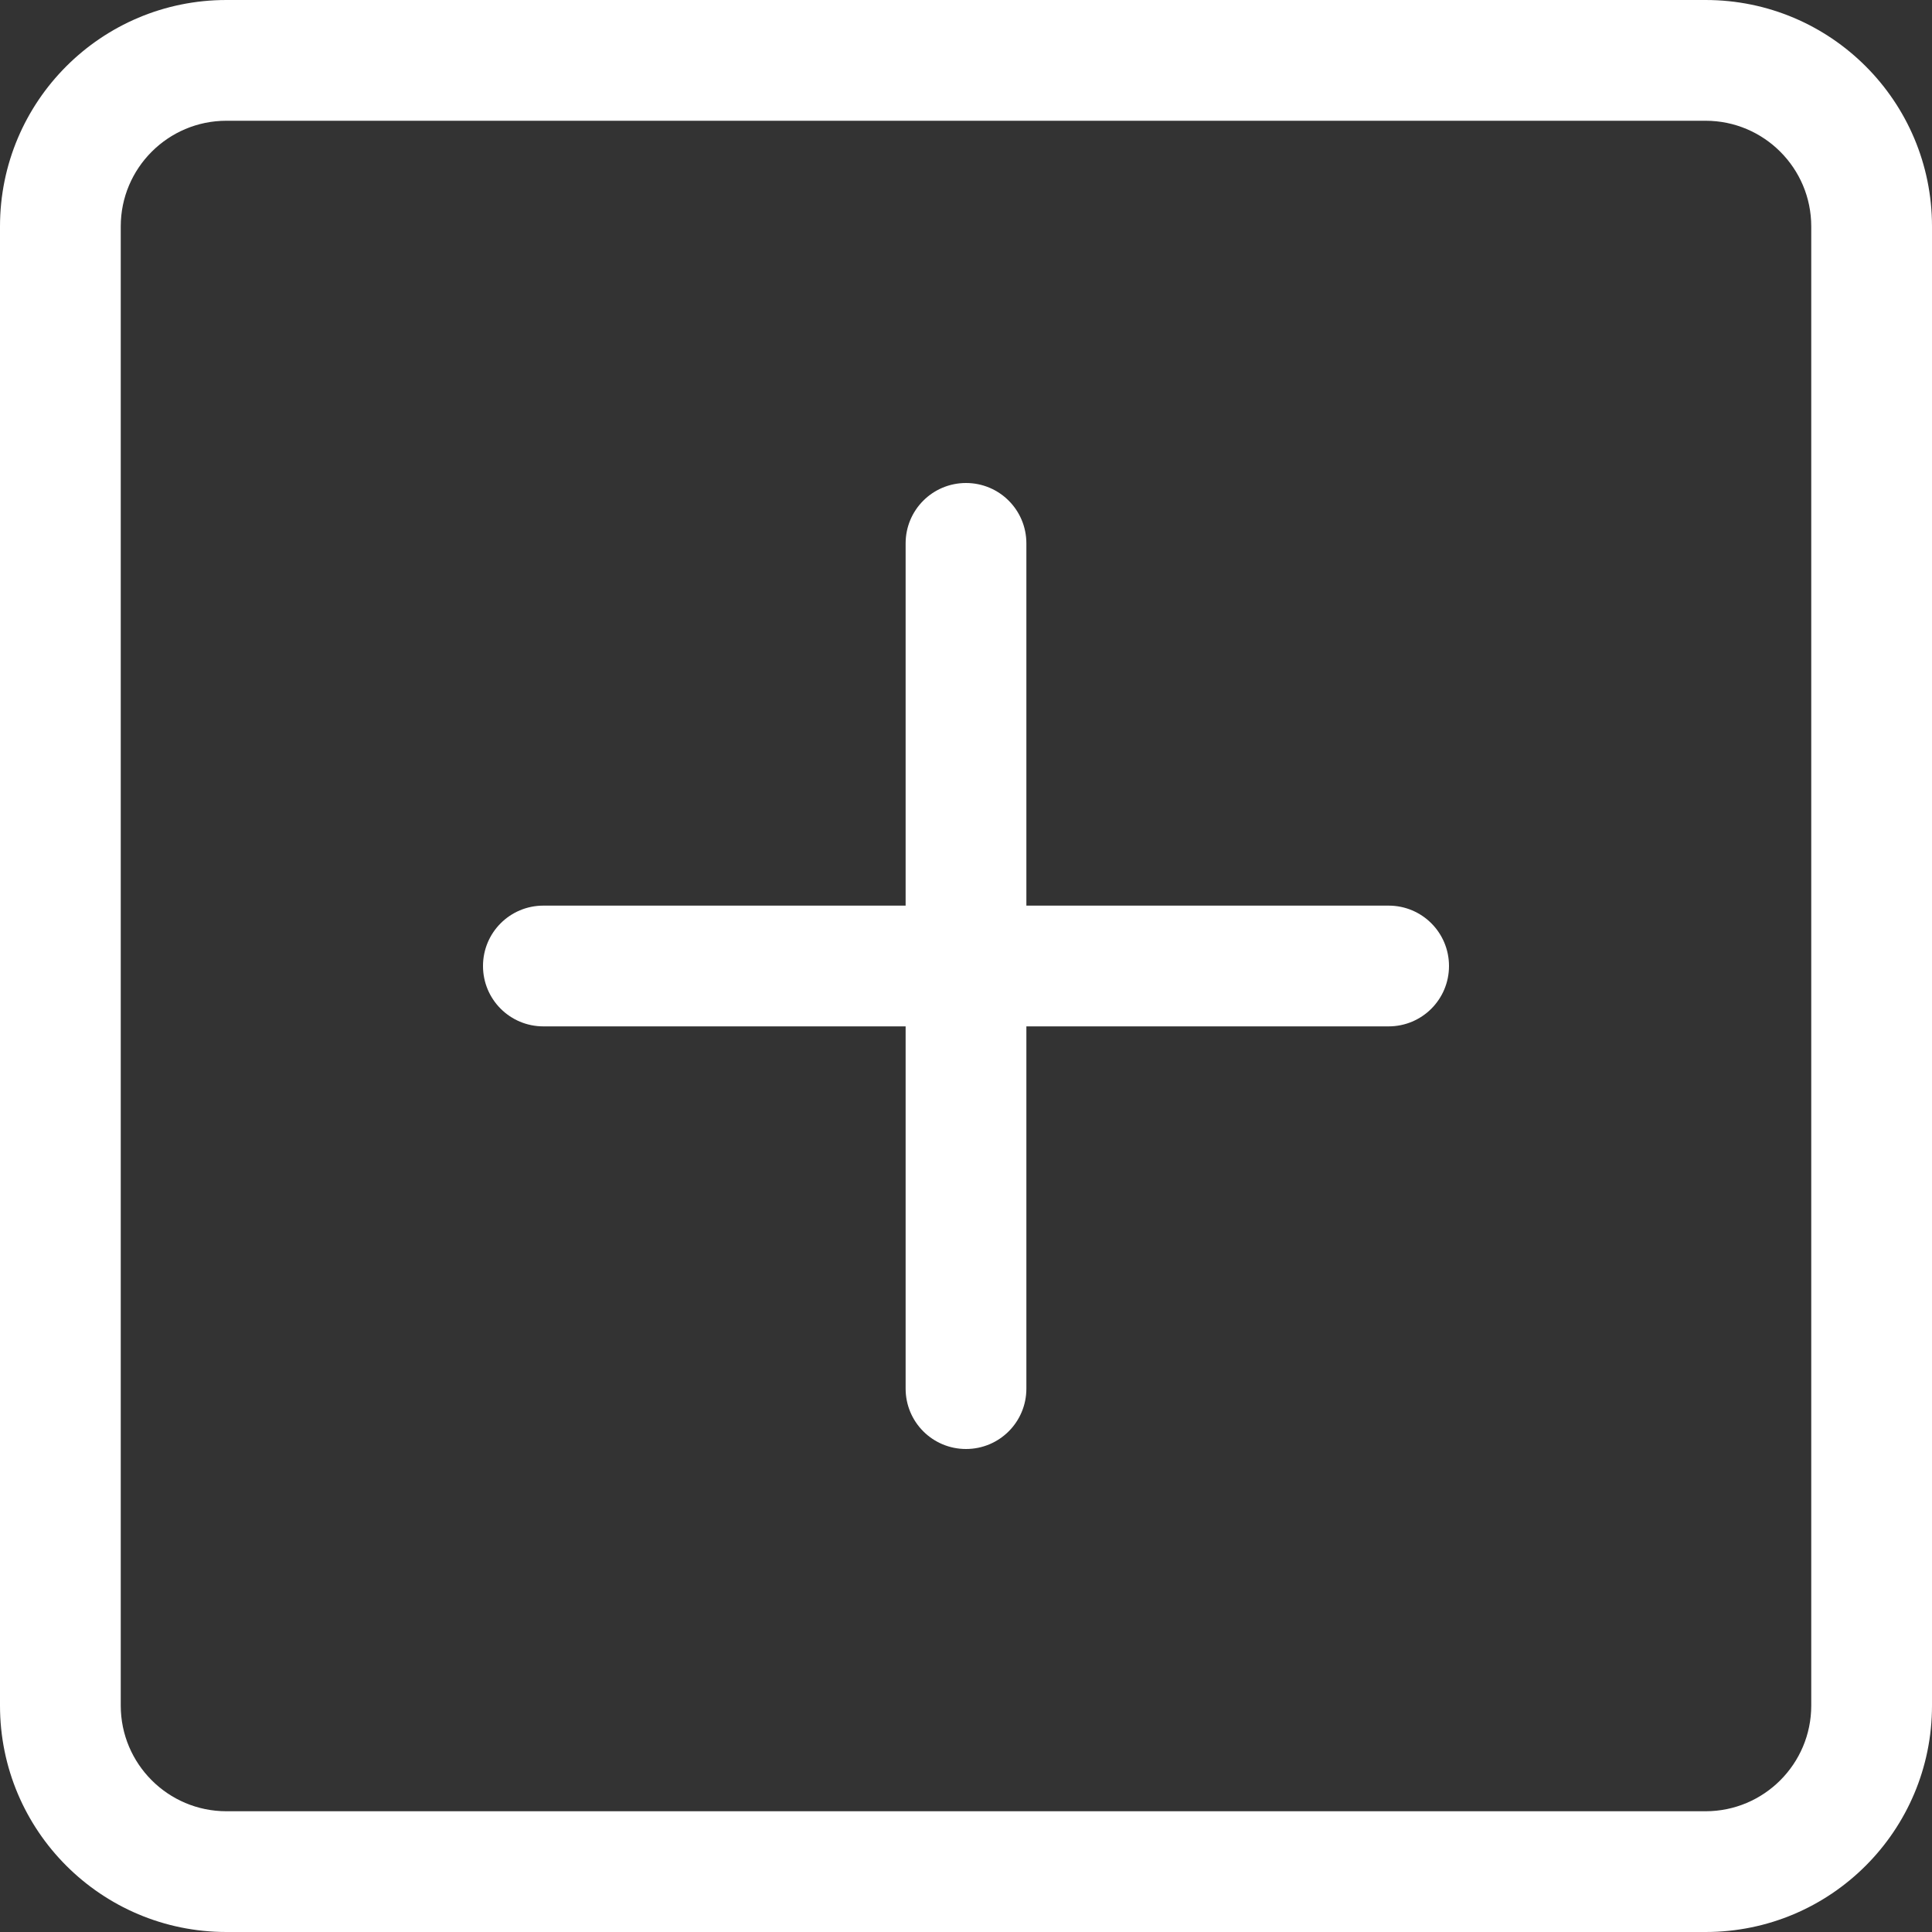 <svg class="svg-icon" style="width: 1em; height: 1em;vertical-align: middle;fill: #fff;overflow: hidden;" viewBox="0 0 1024 1024" version="1.1" xmlns="http://www.w3.org/2000/svg"><rect x="0" y="0" width="1024" height="1024" fill="#333333" stroke="none"/><path d="M904 64c30.9 0 56 25.1 56 56v784c0 30.9-25.1 56-56 56H120c-30.9 0-56-25.1-56-56V120c0-30.9 25.1-56 56-56h784m0-64H120C53.7 0 0 53.7 0 120v784c0 66.3 53.7 120 120 120h784c66.3 0 120-53.7 120-120V120c0-66.3-53.7-120-120-120z" fill="#fff" /><path d="M736 480H288c-17.7 0-32 14.3-32 32s14.3 32 32 32h448c17.7 0 32-14.3 32-32s-14.3-32-32-32z" fill="#fff" /><path d="M480 288v448c0 17.7 14.3 32 32 32s32-14.3 32-32V288c0-17.7-14.3-32-32-32s-32 14.3-32 32z" fill="#fff" /></svg>